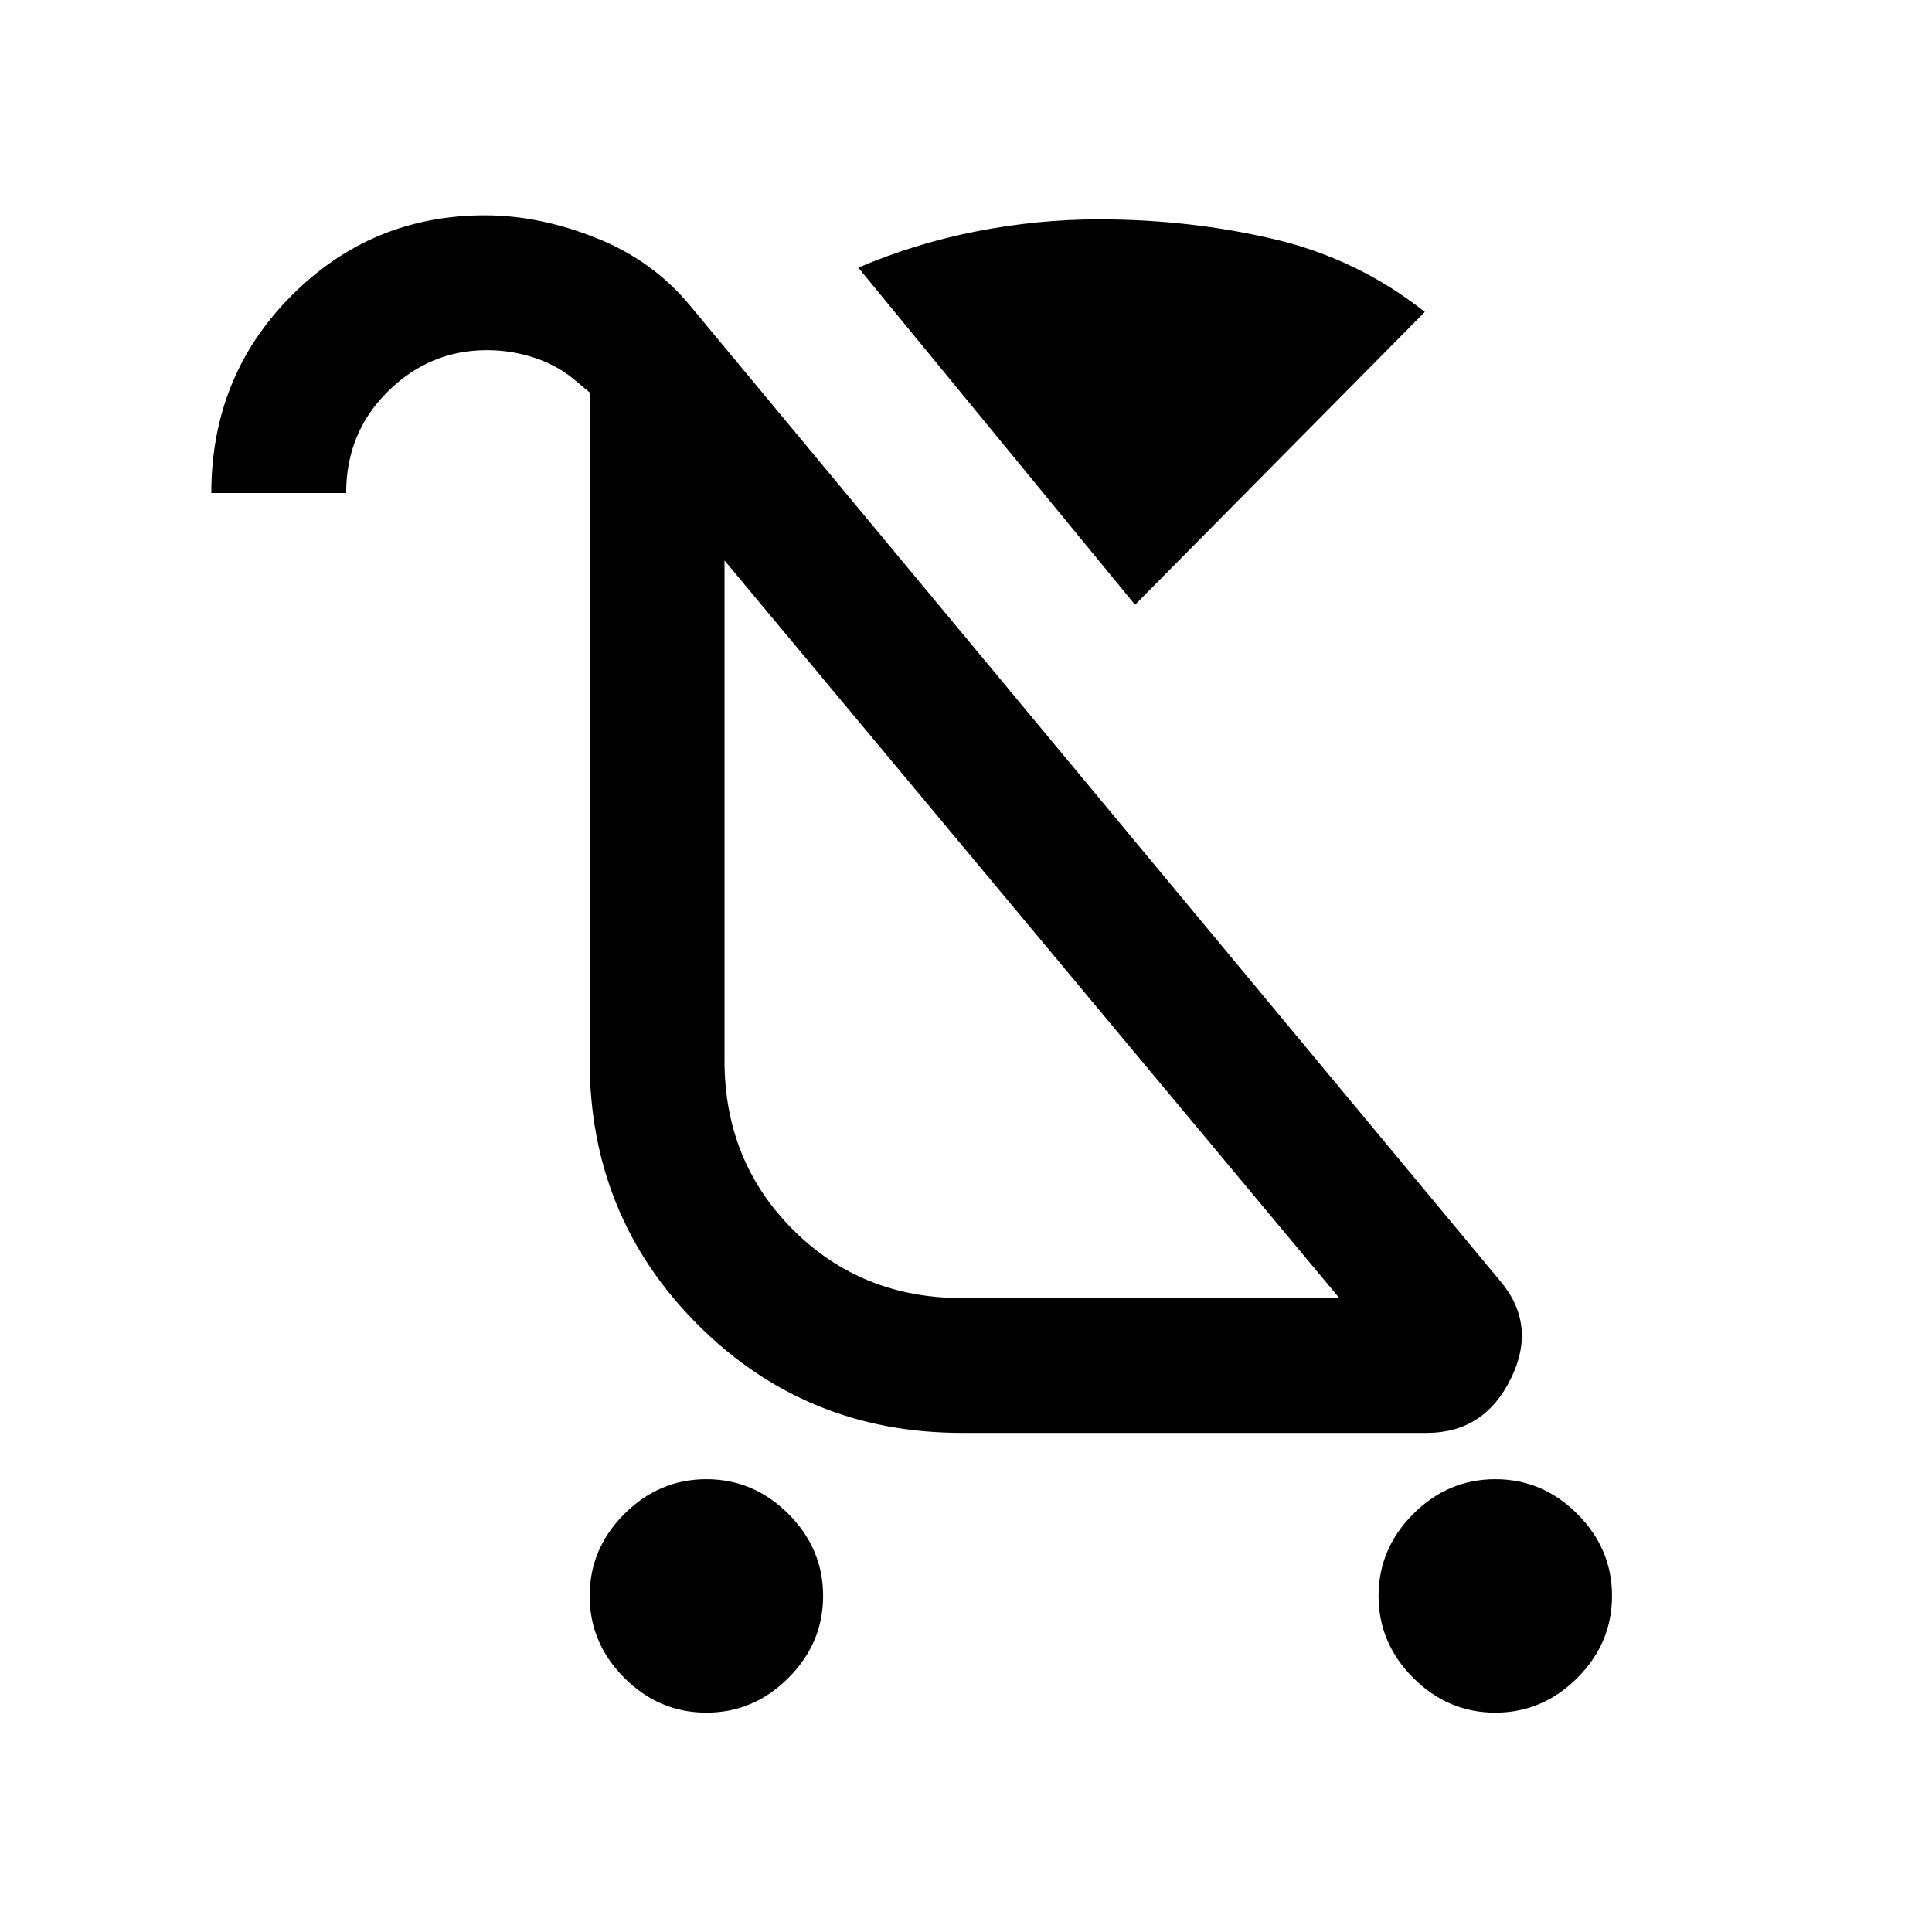<svg xmlns="http://www.w3.org/2000/svg" height="20" viewBox="0 -960 960 960" width="20"><path d="M351-109q-23.5 0-40.75-17.25T293-167q0-23.5 17.25-40.75T351-225q23.5 0 40.75 17.25T409-167q0 23.5-17.25 40.75T351-109Zm392 0q-23.5 0-40.75-17.25T685-167q0-23.5 17.25-40.75T743-225q23.5 0 40.75 17.25T801-167q0 23.5-17.25 40.75T743-109ZM564-659.5 426.5-827q28-12 58.5-18t61-6q45 0 86.75 9.75T708-805L564-659.5ZM478-248q-77.5 0-131.25-53.75T293-433v-332l-6-5q-9-8-20.75-12T242-786q-28.5 0-49.25 20.5T172-715h-67q0-58 39.75-98T241-853q27 0 55.25 11.25T343-808l402 484q19 22 5.75 49T709-248H478Zm0-67h187.5L360-681.5V-433q0 50 34 84t84 34Zm11-171.5Z"/></svg>